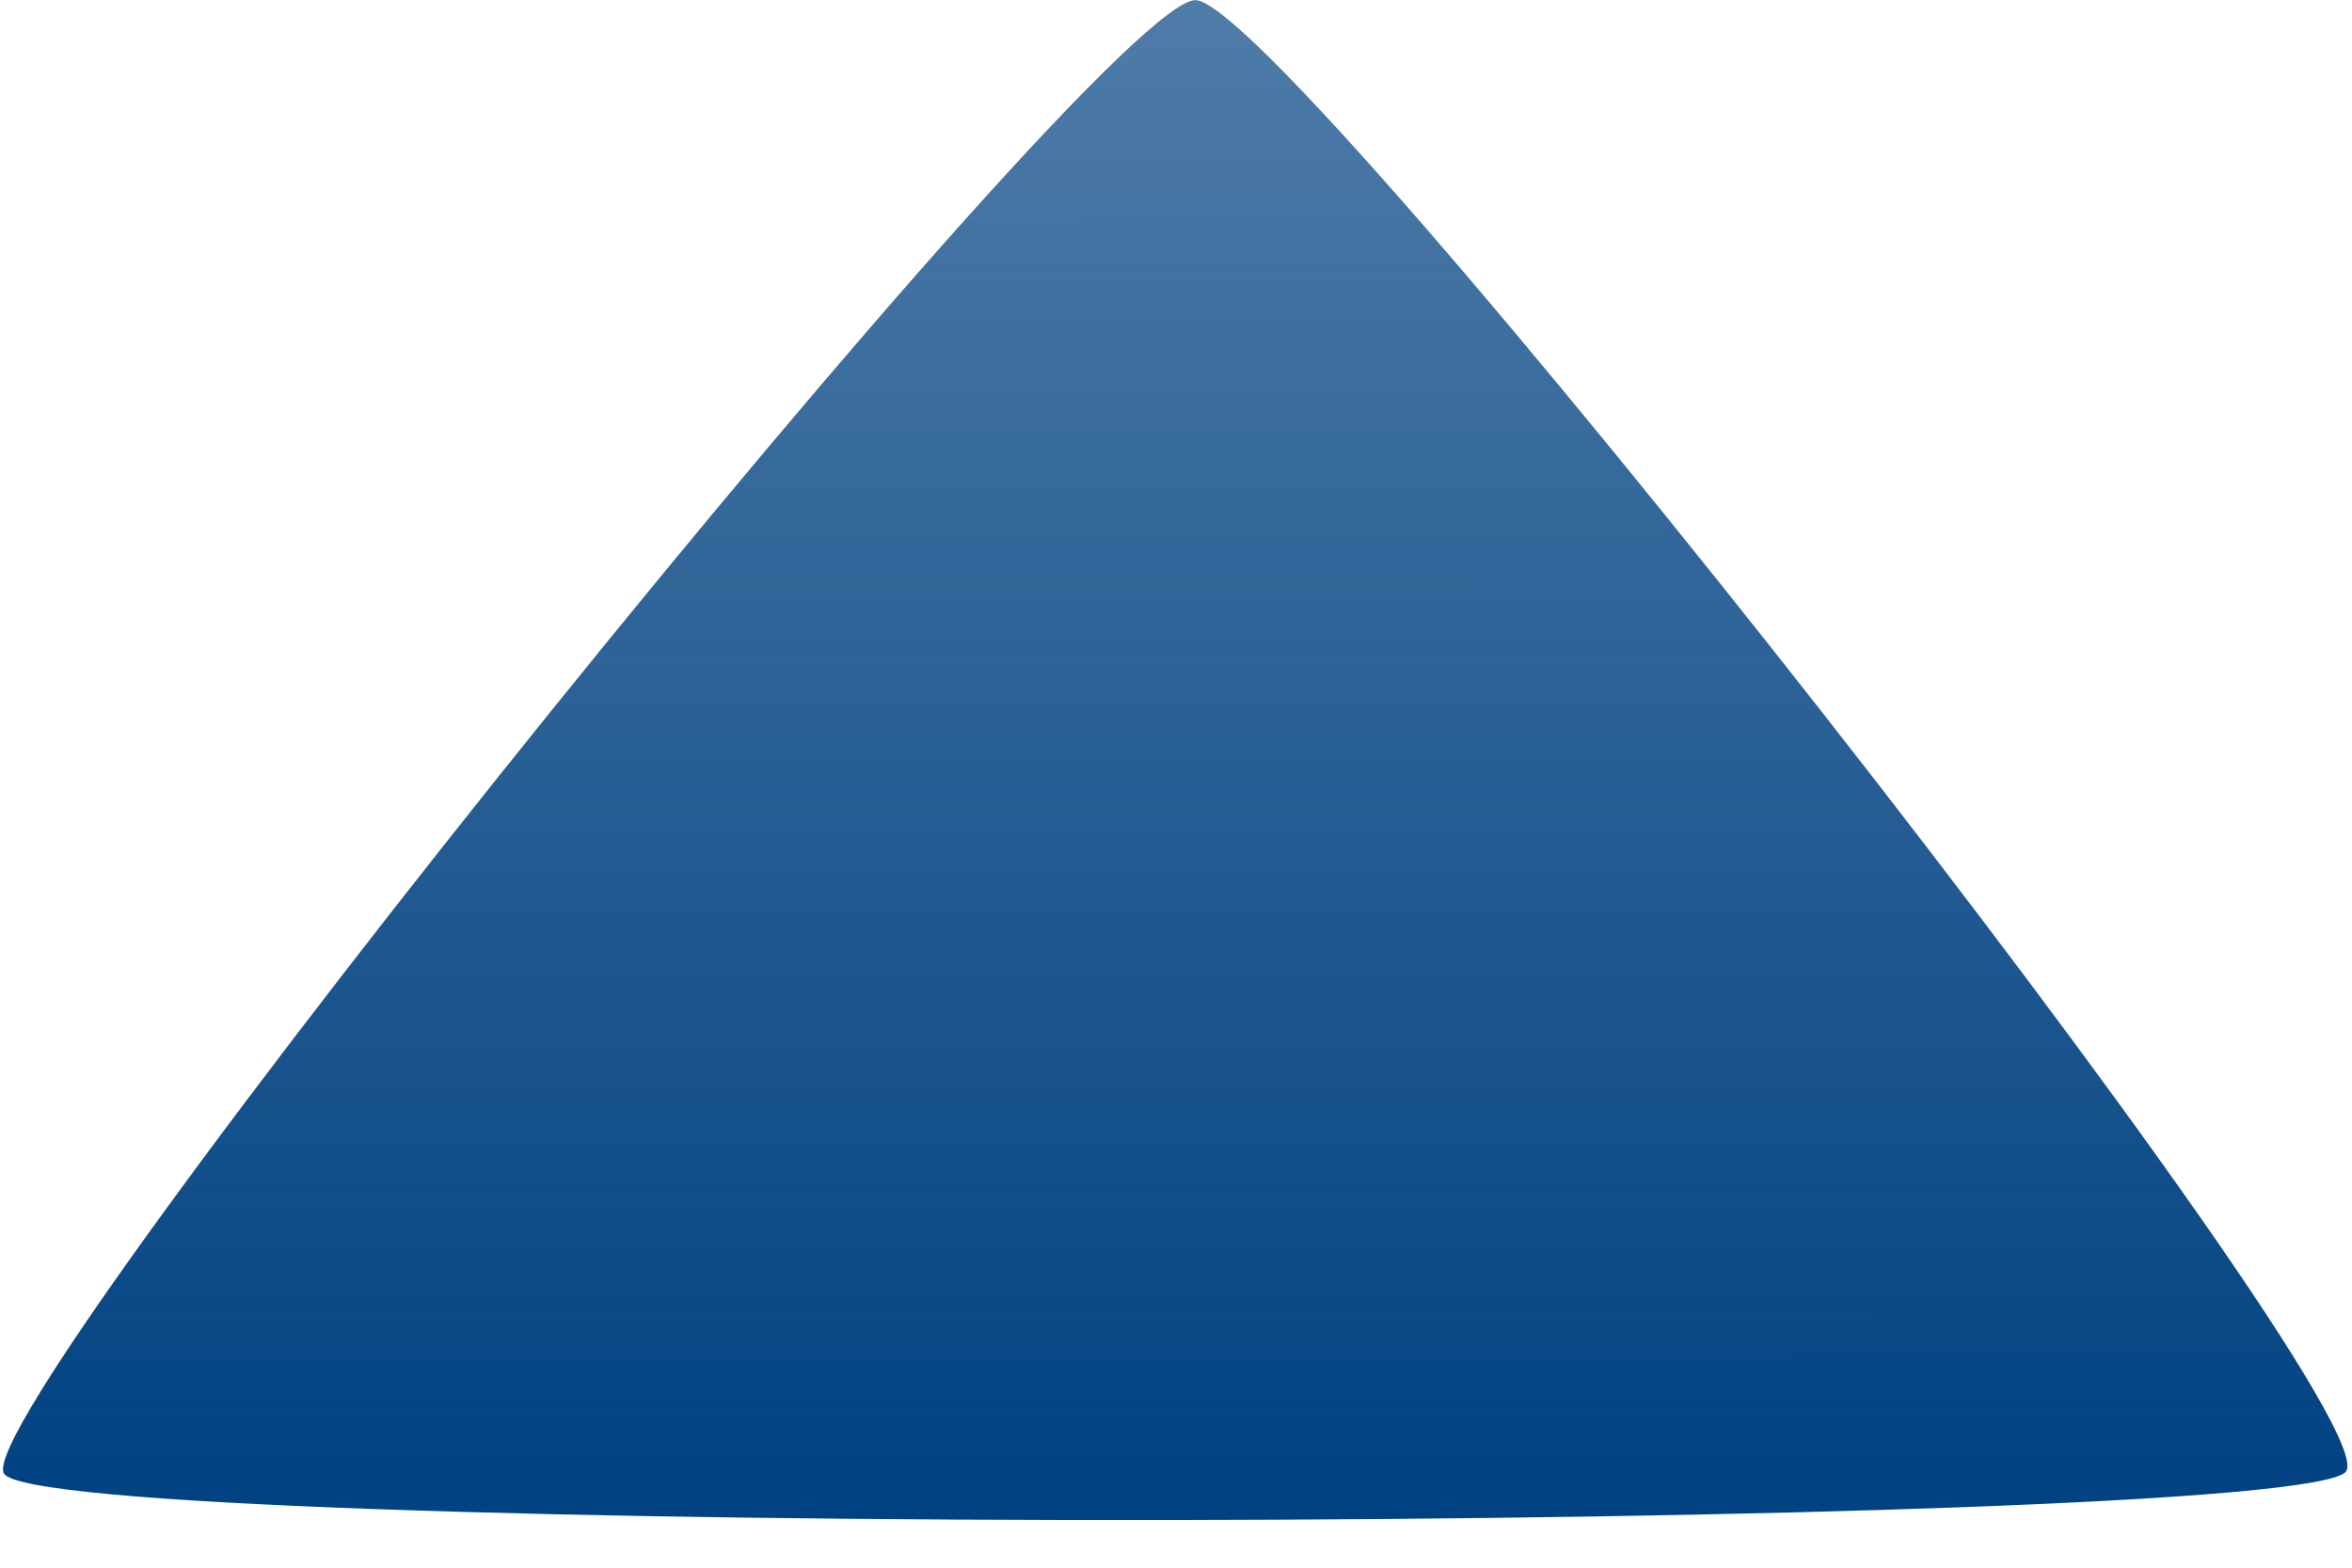 <?xml version="1.0" encoding="UTF-8" standalone="no"?>
<!-- Created with Inkscape (http://www.inkscape.org/) -->

<svg
   xmlns:dc="http://purl.org/dc/elements/1.1/"
   xmlns:cc="http://creativecommons.org/ns#"
   xmlns:rdf="http://www.w3.org/1999/02/22-rdf-syntax-ns#"
   xmlns:svg="http://www.w3.org/2000/svg"
   xmlns="http://www.w3.org/2000/svg"
   xmlns:xlink="http://www.w3.org/1999/xlink"
   xmlns:sodipodi="http://sodipodi.sourceforge.net/DTD/sodipodi-0.dtd"
   xmlns:inkscape="http://www.inkscape.org/namespaces/inkscape"
   width="30"
   height="20"
   id="svg2"
   version="1.1"
   inkscape:version="0.47pre4 r22446"
   sodipodi:docname="vote_up.svg"
   inkscape:export-filename="/home/kuadrosx/Projects/ricodigo/ace/public/images/vote_up.png"
   inkscape:export-xdpi="90"
   inkscape:export-ydpi="90">
  <defs
     id="defs4">
    <linearGradient
       id="linearGradient4315">
      <stop
         style="stop-color:#004181;stop-opacity:1;"
         offset="0"
         id="stop4317" />
      <stop
         style="stop-color:#004181;stop-opacity:0.69;"
         offset="1"
         id="stop4319" />
    </linearGradient>
    <inkscape:perspective
       sodipodi:type="inkscape:persp3d"
       inkscape:vp_x="0 : 526.18109 : 1"
       inkscape:vp_y="0 : 1000 : 0"
       inkscape:vp_z="744.09448 : 526.18109 : 1"
       inkscape:persp3d-origin="372.04724 : 350.78739 : 1"
       id="perspective10" />
    <linearGradient
       inkscape:collect="always"
       xlink:href="#linearGradient4315"
       id="linearGradient4321"
       x1="-0.353"
       y1="5.494"
       x2="1.441"
       y2="-2.038"
       gradientUnits="userSpaceOnUse" />
  </defs>
  <sodipodi:namedview
     id="base"
     pagecolor="#ffffff"
     bordercolor="#666666"
     borderopacity="1.0"
     inkscape:pageopacity="0.0"
     inkscape:pageshadow="2"
     inkscape:zoom="11.2"
     inkscape:cx="3.9065856"
     inkscape:cy="9.5000219"
     inkscape:document-units="px"
     inkscape:current-layer="layer1"
     showgrid="false"
     inkscape:window-width="1039"
     inkscape:window-height="672"
     inkscape:window-x="0"
     inkscape:window-y="31"
     inkscape:window-maximized="0" />
  <g
     inkscape:label="Layer 1"
     inkscape:groupmode="layer"
     id="layer1"
     transform="translate(2.561,-1028.534)">
    <path
       sodipodi:type="star"
       style="fill:url(#linearGradient4321);fill-opacity:1;stroke:none"
       id="path2818"
       sodipodi:sides="3"
       sodipodi:cx="0.44642857"
       sodipodi:cy="2.7857144"
       sodipodi:r1="5.177032"
       sodipodi:r2="3.6849949"
       sodipodi:arg1="0.78539816"
       sodipodi:arg2="1.8325957"
       inkscape:flatsided="true"
       inkscape:rounded="0.04"
       inkscape:randomized="0.072"
       d="m 4.15,6.309 c -0.253,0.265 -8.831,-1.748 -8.895,-2.103 -0.064,-0.355 5.914,-6.33 6.261,-6.225 0.348,0.105 2.887,8.064 2.633,8.328 z"
       transform="matrix(3.18,-0.579,0.756,2.437,9.398,1034.334)"
       inkscape:export-xdpi="90"
       inkscape:export-ydpi="90" />
  </g>
</svg>
